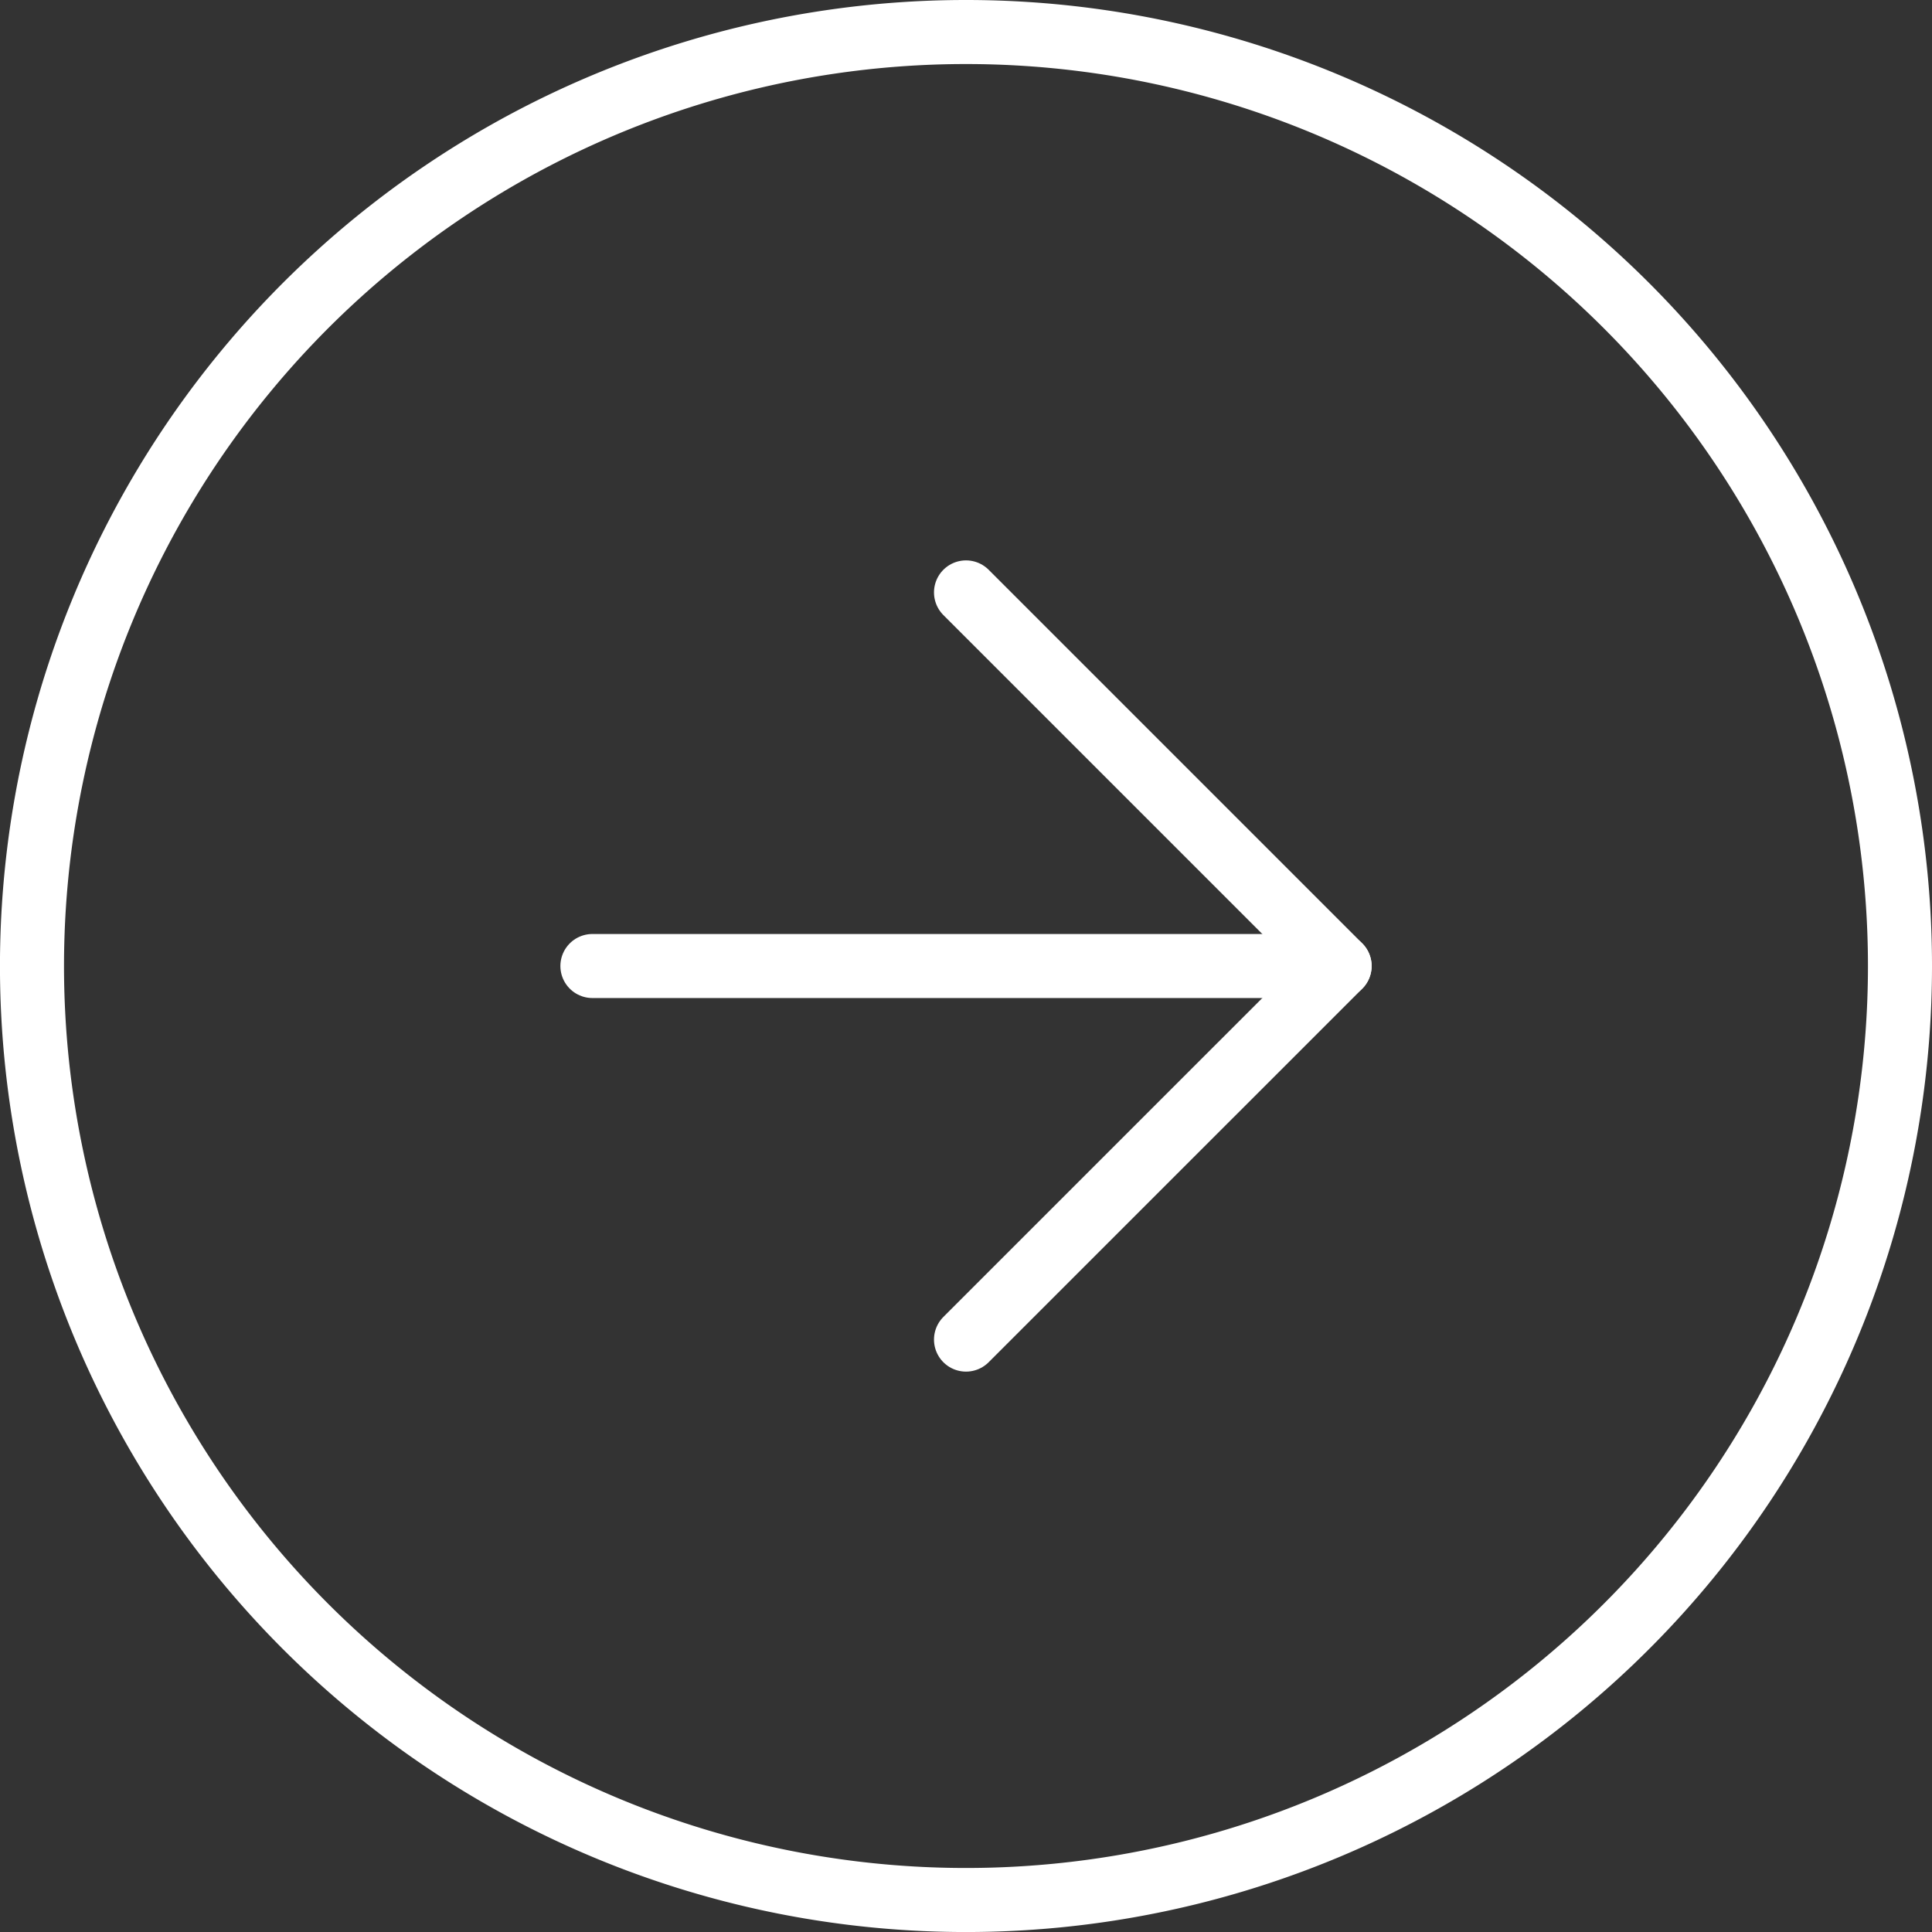 <svg xmlns="http://www.w3.org/2000/svg" width="60.333" height="60.333" viewBox="0 0 60.333 60.333">
  <rect x="0" y="0" width="60.333" height="60.333" fill="#333333" stroke="none"/>
  <g id="arrow-right-circle" transform="translate(-4.833 -4.833)">
    <path id="Vector" d="M58.333,29.167A29.167,29.167,0,1,1,29.167,0,29.167,29.167,0,0,1,58.333,29.167Z" transform="translate(5.833 5.833)" fill="none" stroke="#fff" stroke-linecap="round" stroke-linejoin="round" stroke-width="2"/>
    <path id="Vector-2" data-name="Vector" d="M0,23.333,11.667,11.667,0,0" transform="translate(35 23.333)" fill="none" stroke="#fff" stroke-linecap="round" stroke-linejoin="round" stroke-width="2"/>
    <path id="Vector-3" data-name="Vector" d="M0,0H23.333" transform="translate(23.333 35)" fill="none" stroke="#fff" stroke-linecap="round" stroke-linejoin="round" stroke-width="2"/>
  </g>
</svg>
